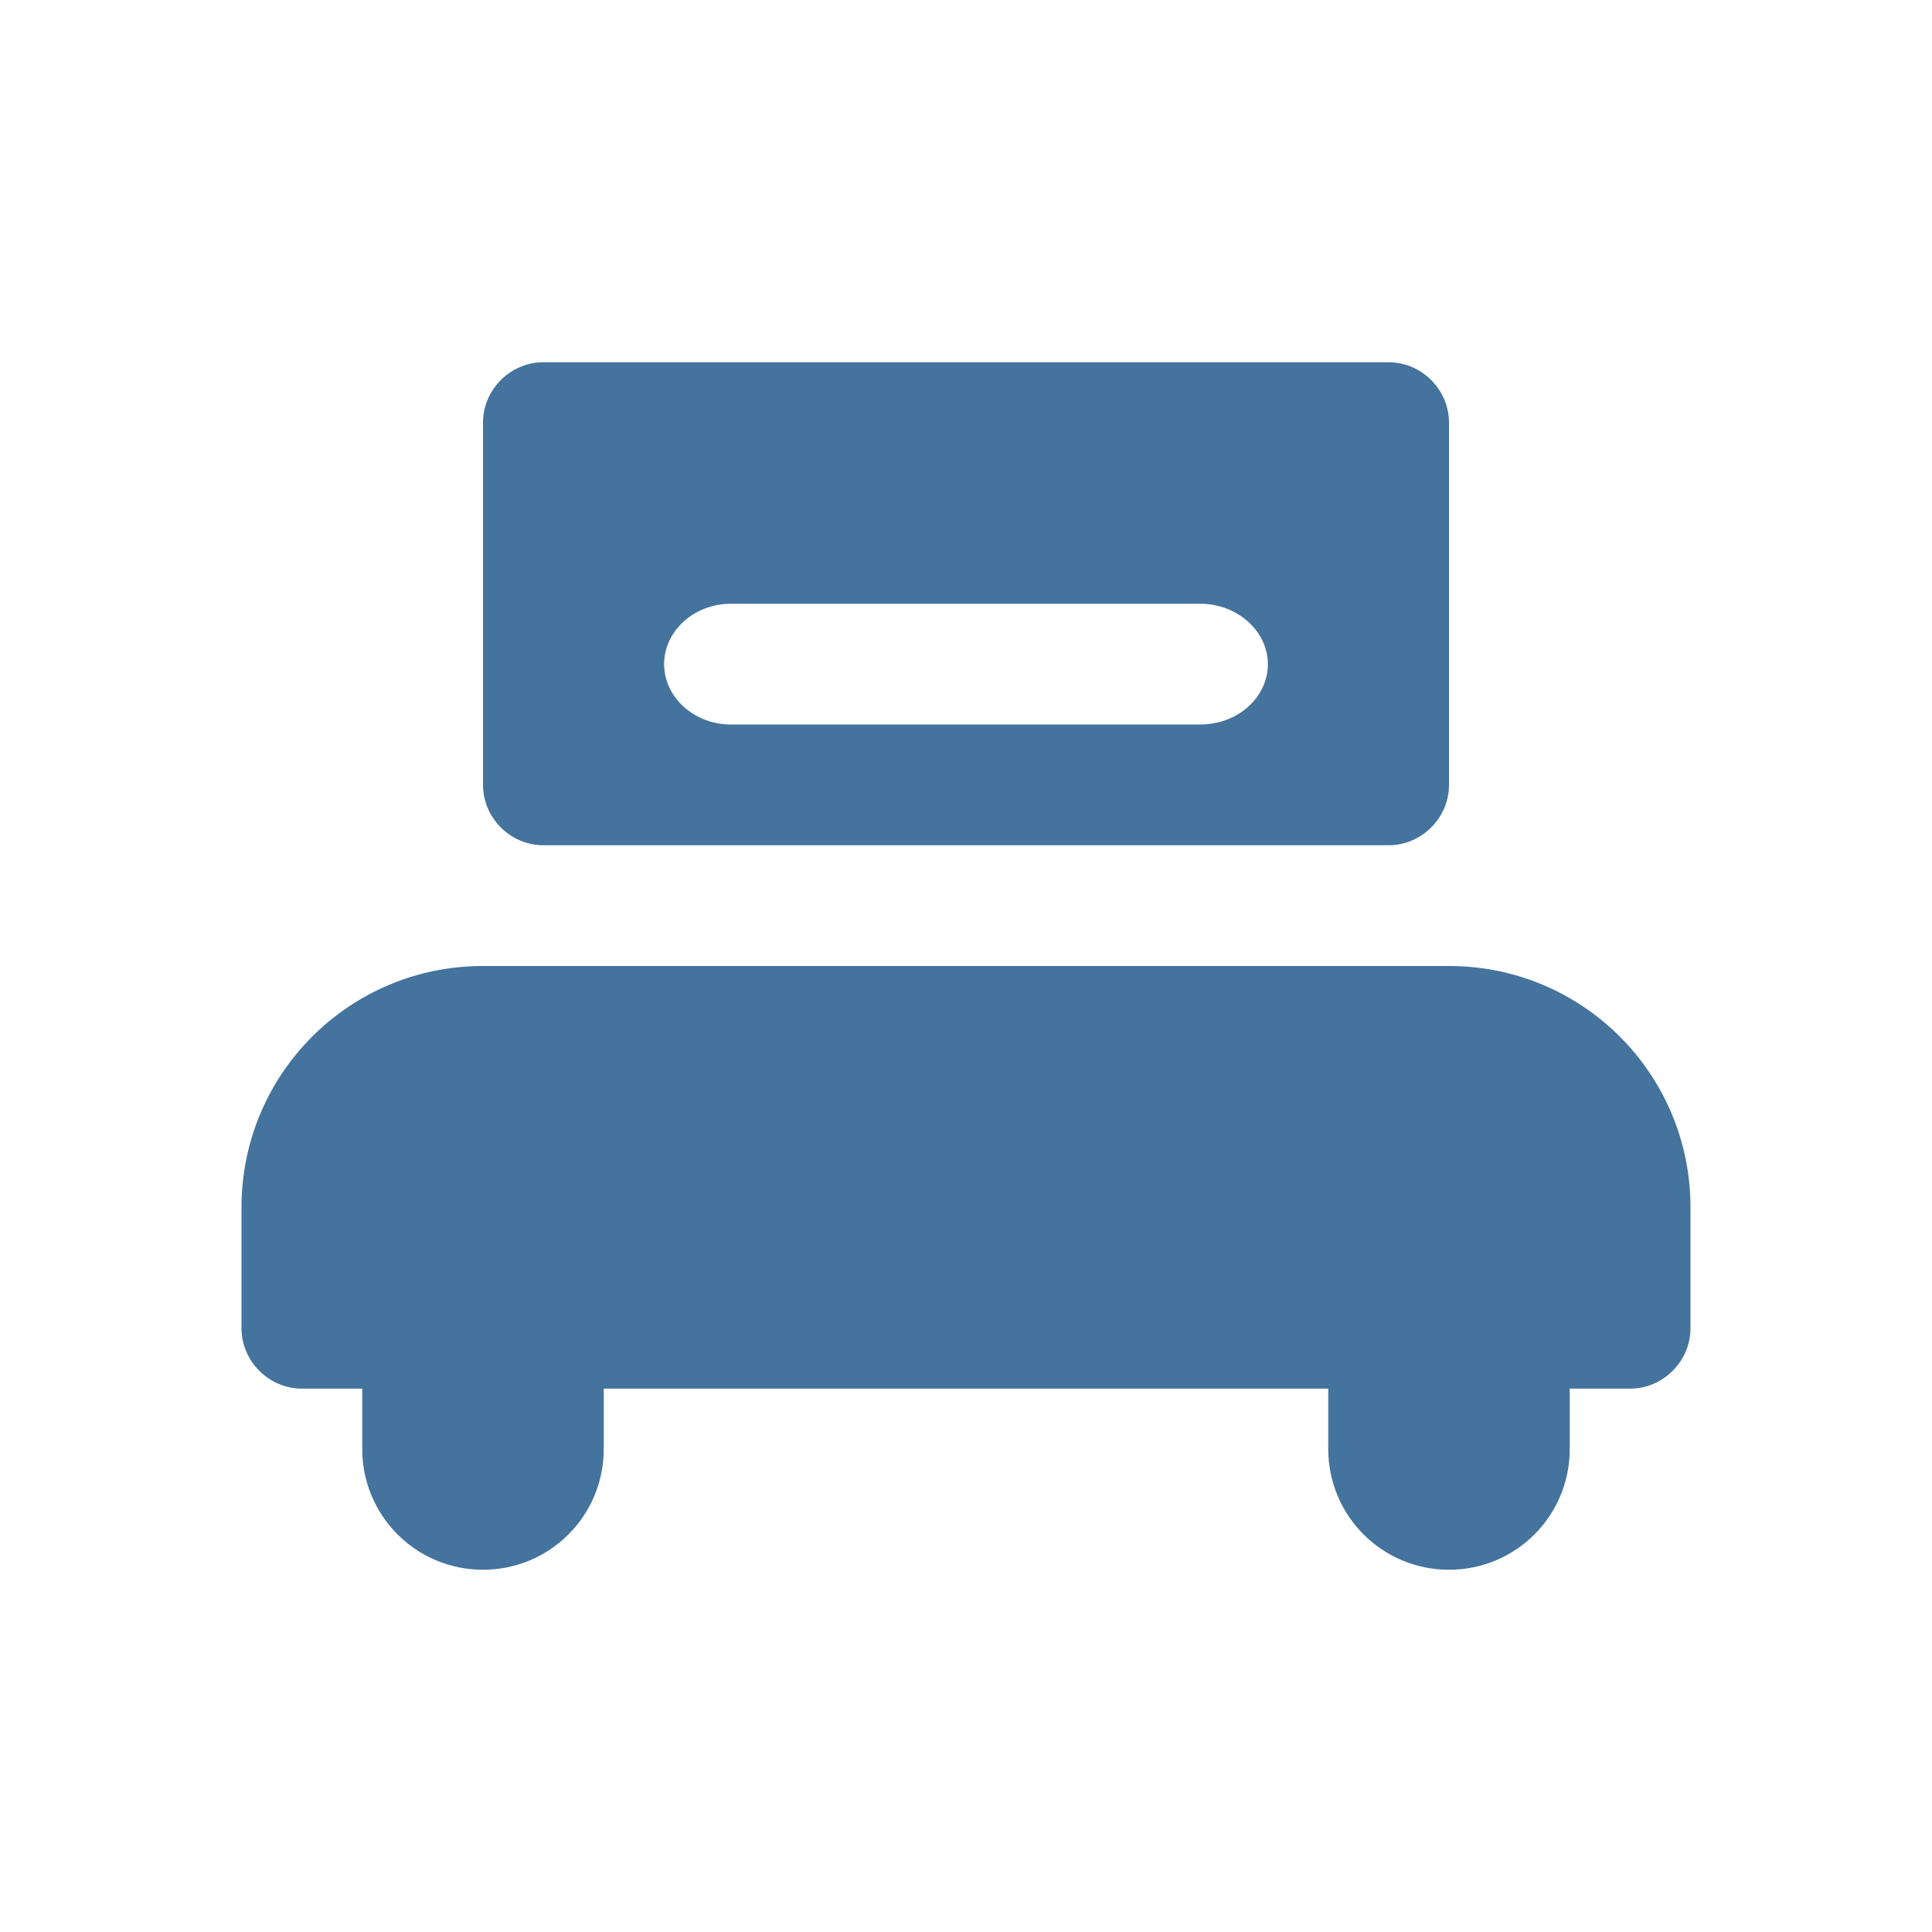 <svg viewBox="0 0 24 24" height="24px" width="24px" fill="#44739e" xmlns="http://www.w3.org/2000/svg"><title>hue:room-guestroom</title><desc>Source: https://github.com/arallsopp/hass-hue-icons</desc><path d="M18,12H6c-1.66,0-3,1.34-3,3v1.5c0,0.41,0.34,0.75,0.75,0.75H4.5V18c0,0.83,0.67,1.5,1.5,1.5s1.5-0.67,1.5-1.5 v-0.75h9V18c0,0.83,0.67,1.5,1.5,1.5s1.5-0.67,1.5-1.5v-0.75h0.75c0.41,0,0.75-0.34,0.75-0.75V15C21,13.34,19.66,12,18,12 M9.08,7.5 h5.83c0.46,0,0.84,0.34,0.84,0.75c0,0.41-0.37,0.75-0.84,0.75H9.08C8.62,9,8.25,8.66,8.25,8.25C8.25,7.84,8.62,7.5,9.08,7.5 M6.75,10.5h10.5c0.41,0,0.75-0.34,0.75-0.75v-4.5c0-0.41-0.34-0.75-0.75-0.75H6.75C6.34,4.5,6,4.84,6,5.25v4.5 C6,10.16,6.34,10.5,6.75,10.5"/></svg>